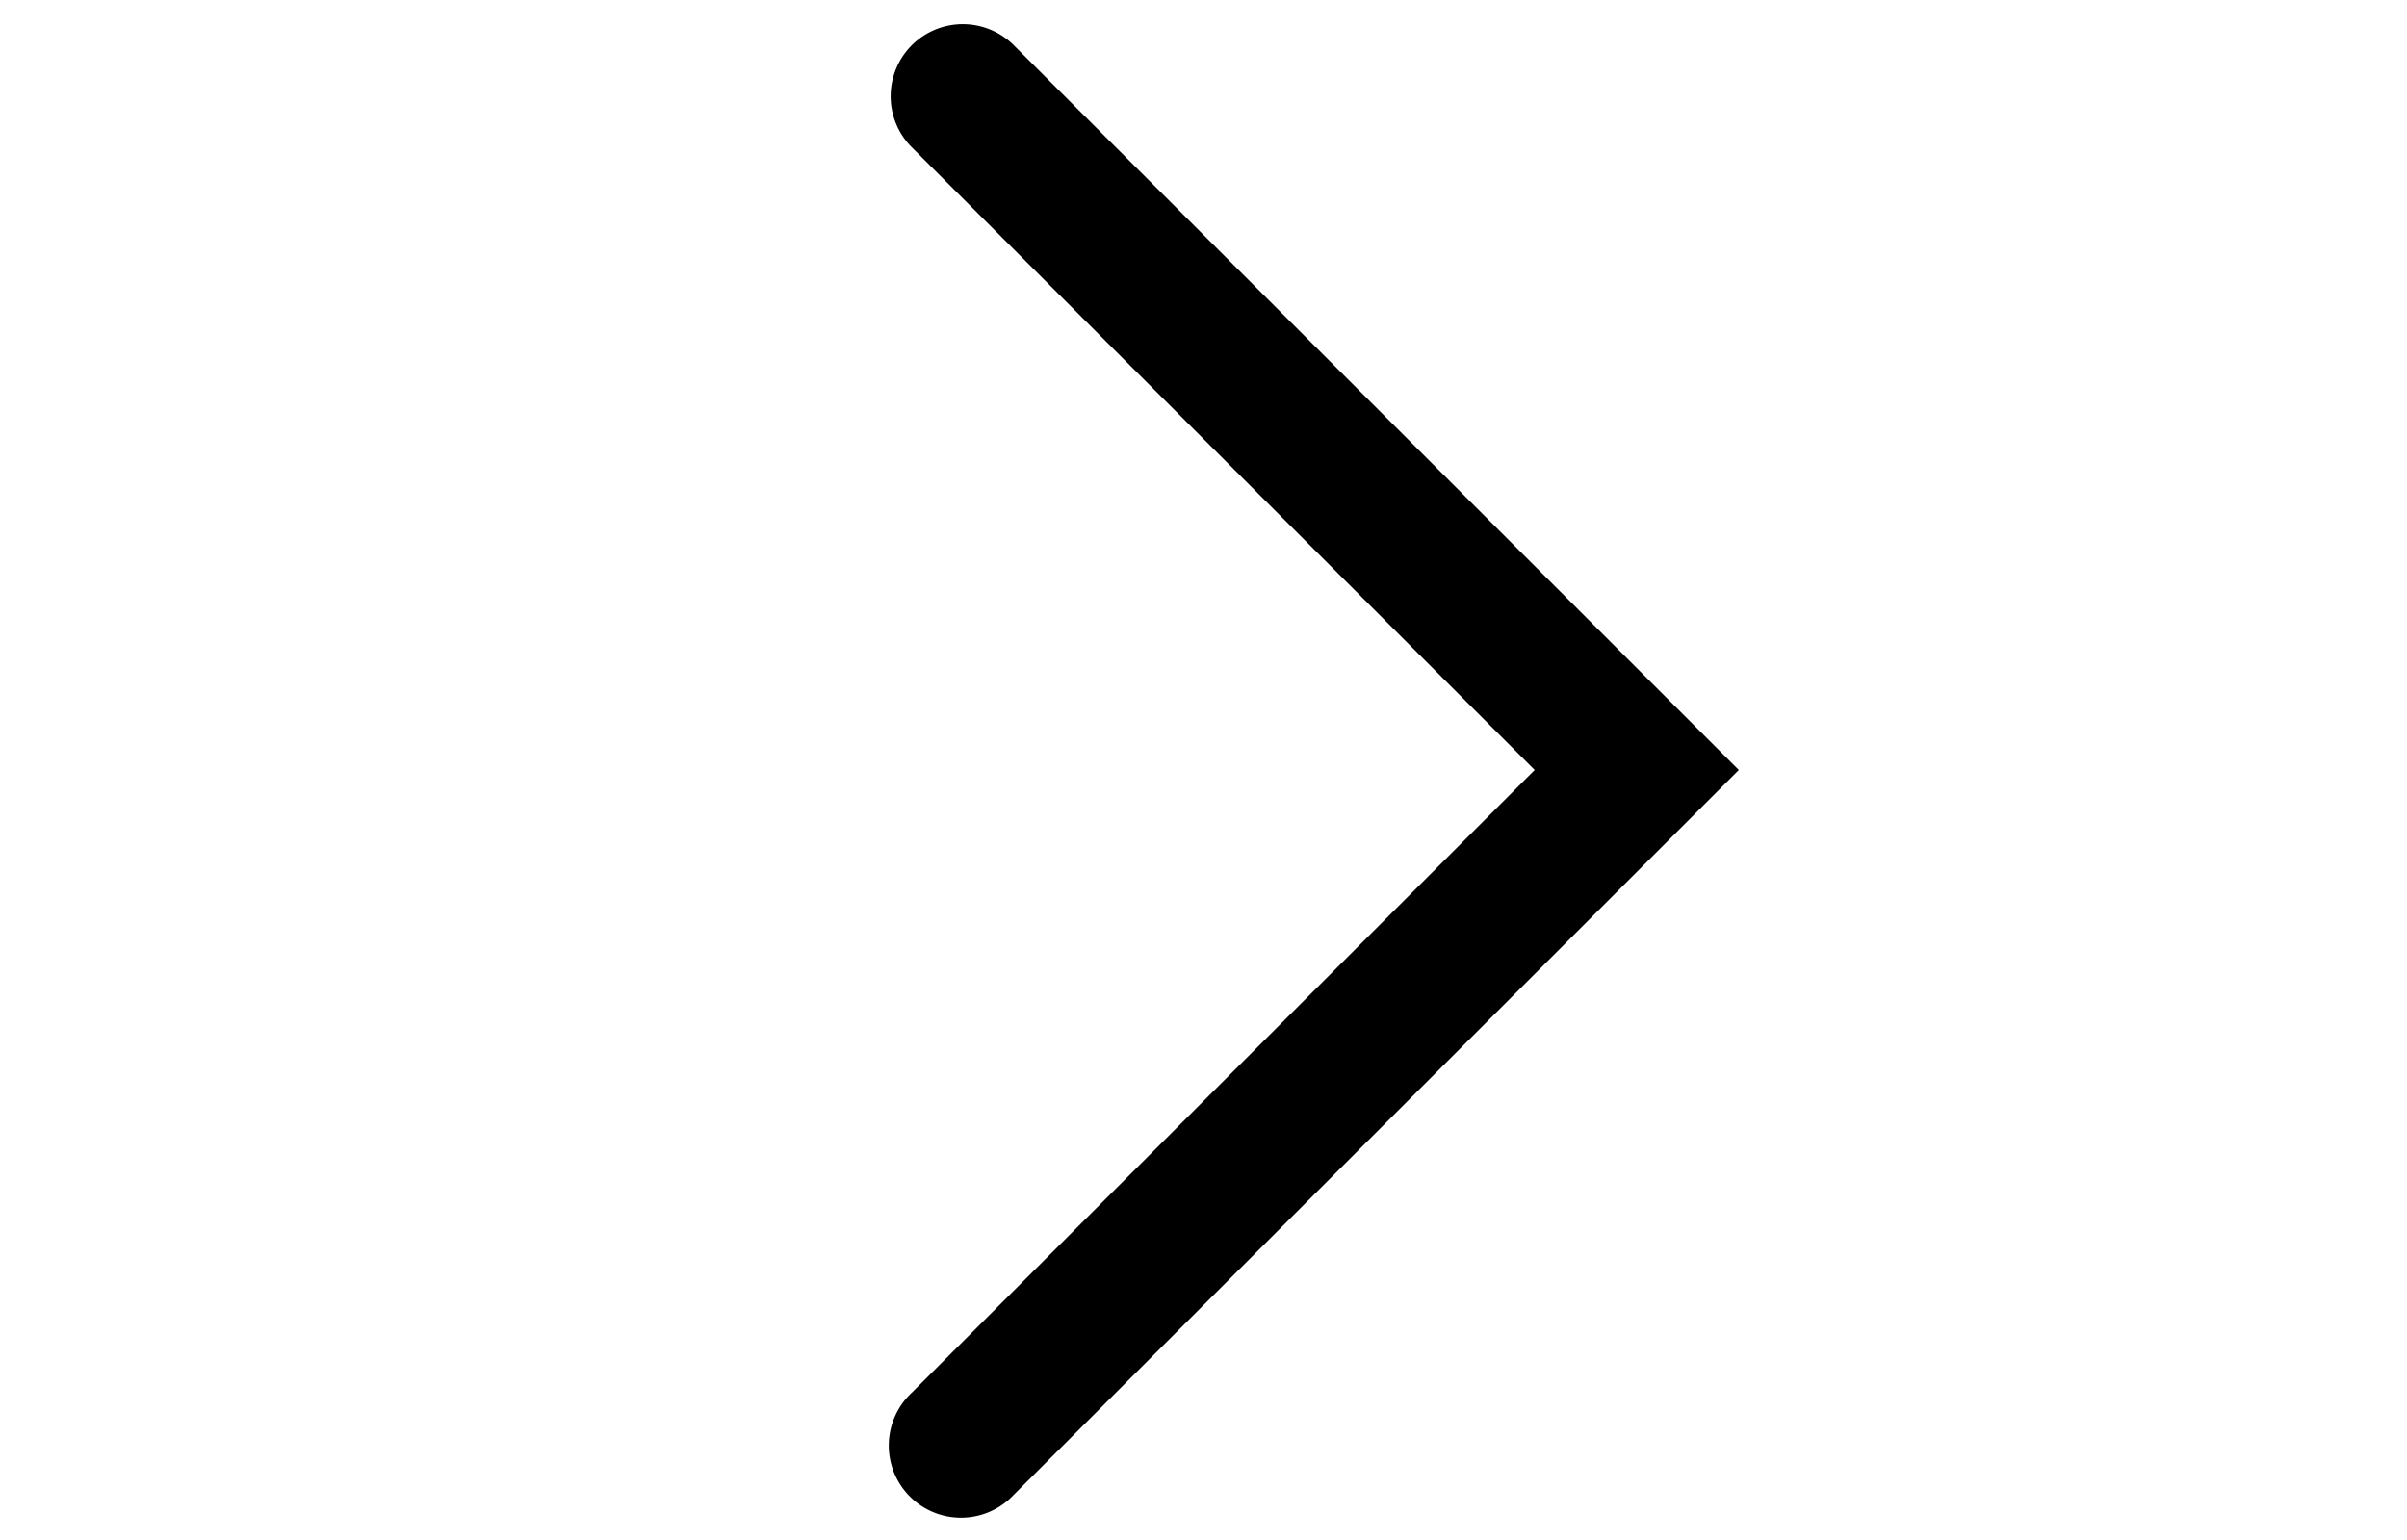 <svg xmlns="http://www.w3.org/2000/svg" width='25px' data-encore-id="icon" role="img" aria-hidden="true" class="Svg-sc-ytk21e-0 kgVuXA IYDlXmBmmUKHveMzIPCF" viewBox="0 0 16 16"><path d="M4.97.47a.75.75 0 0 0 0 1.06L11.44 8l-6.47 6.47a.75.75 0 1 0 1.06 1.06L13.56 8 6.03.47a.75.75 0 0 0-1.06 0z"></path></svg>